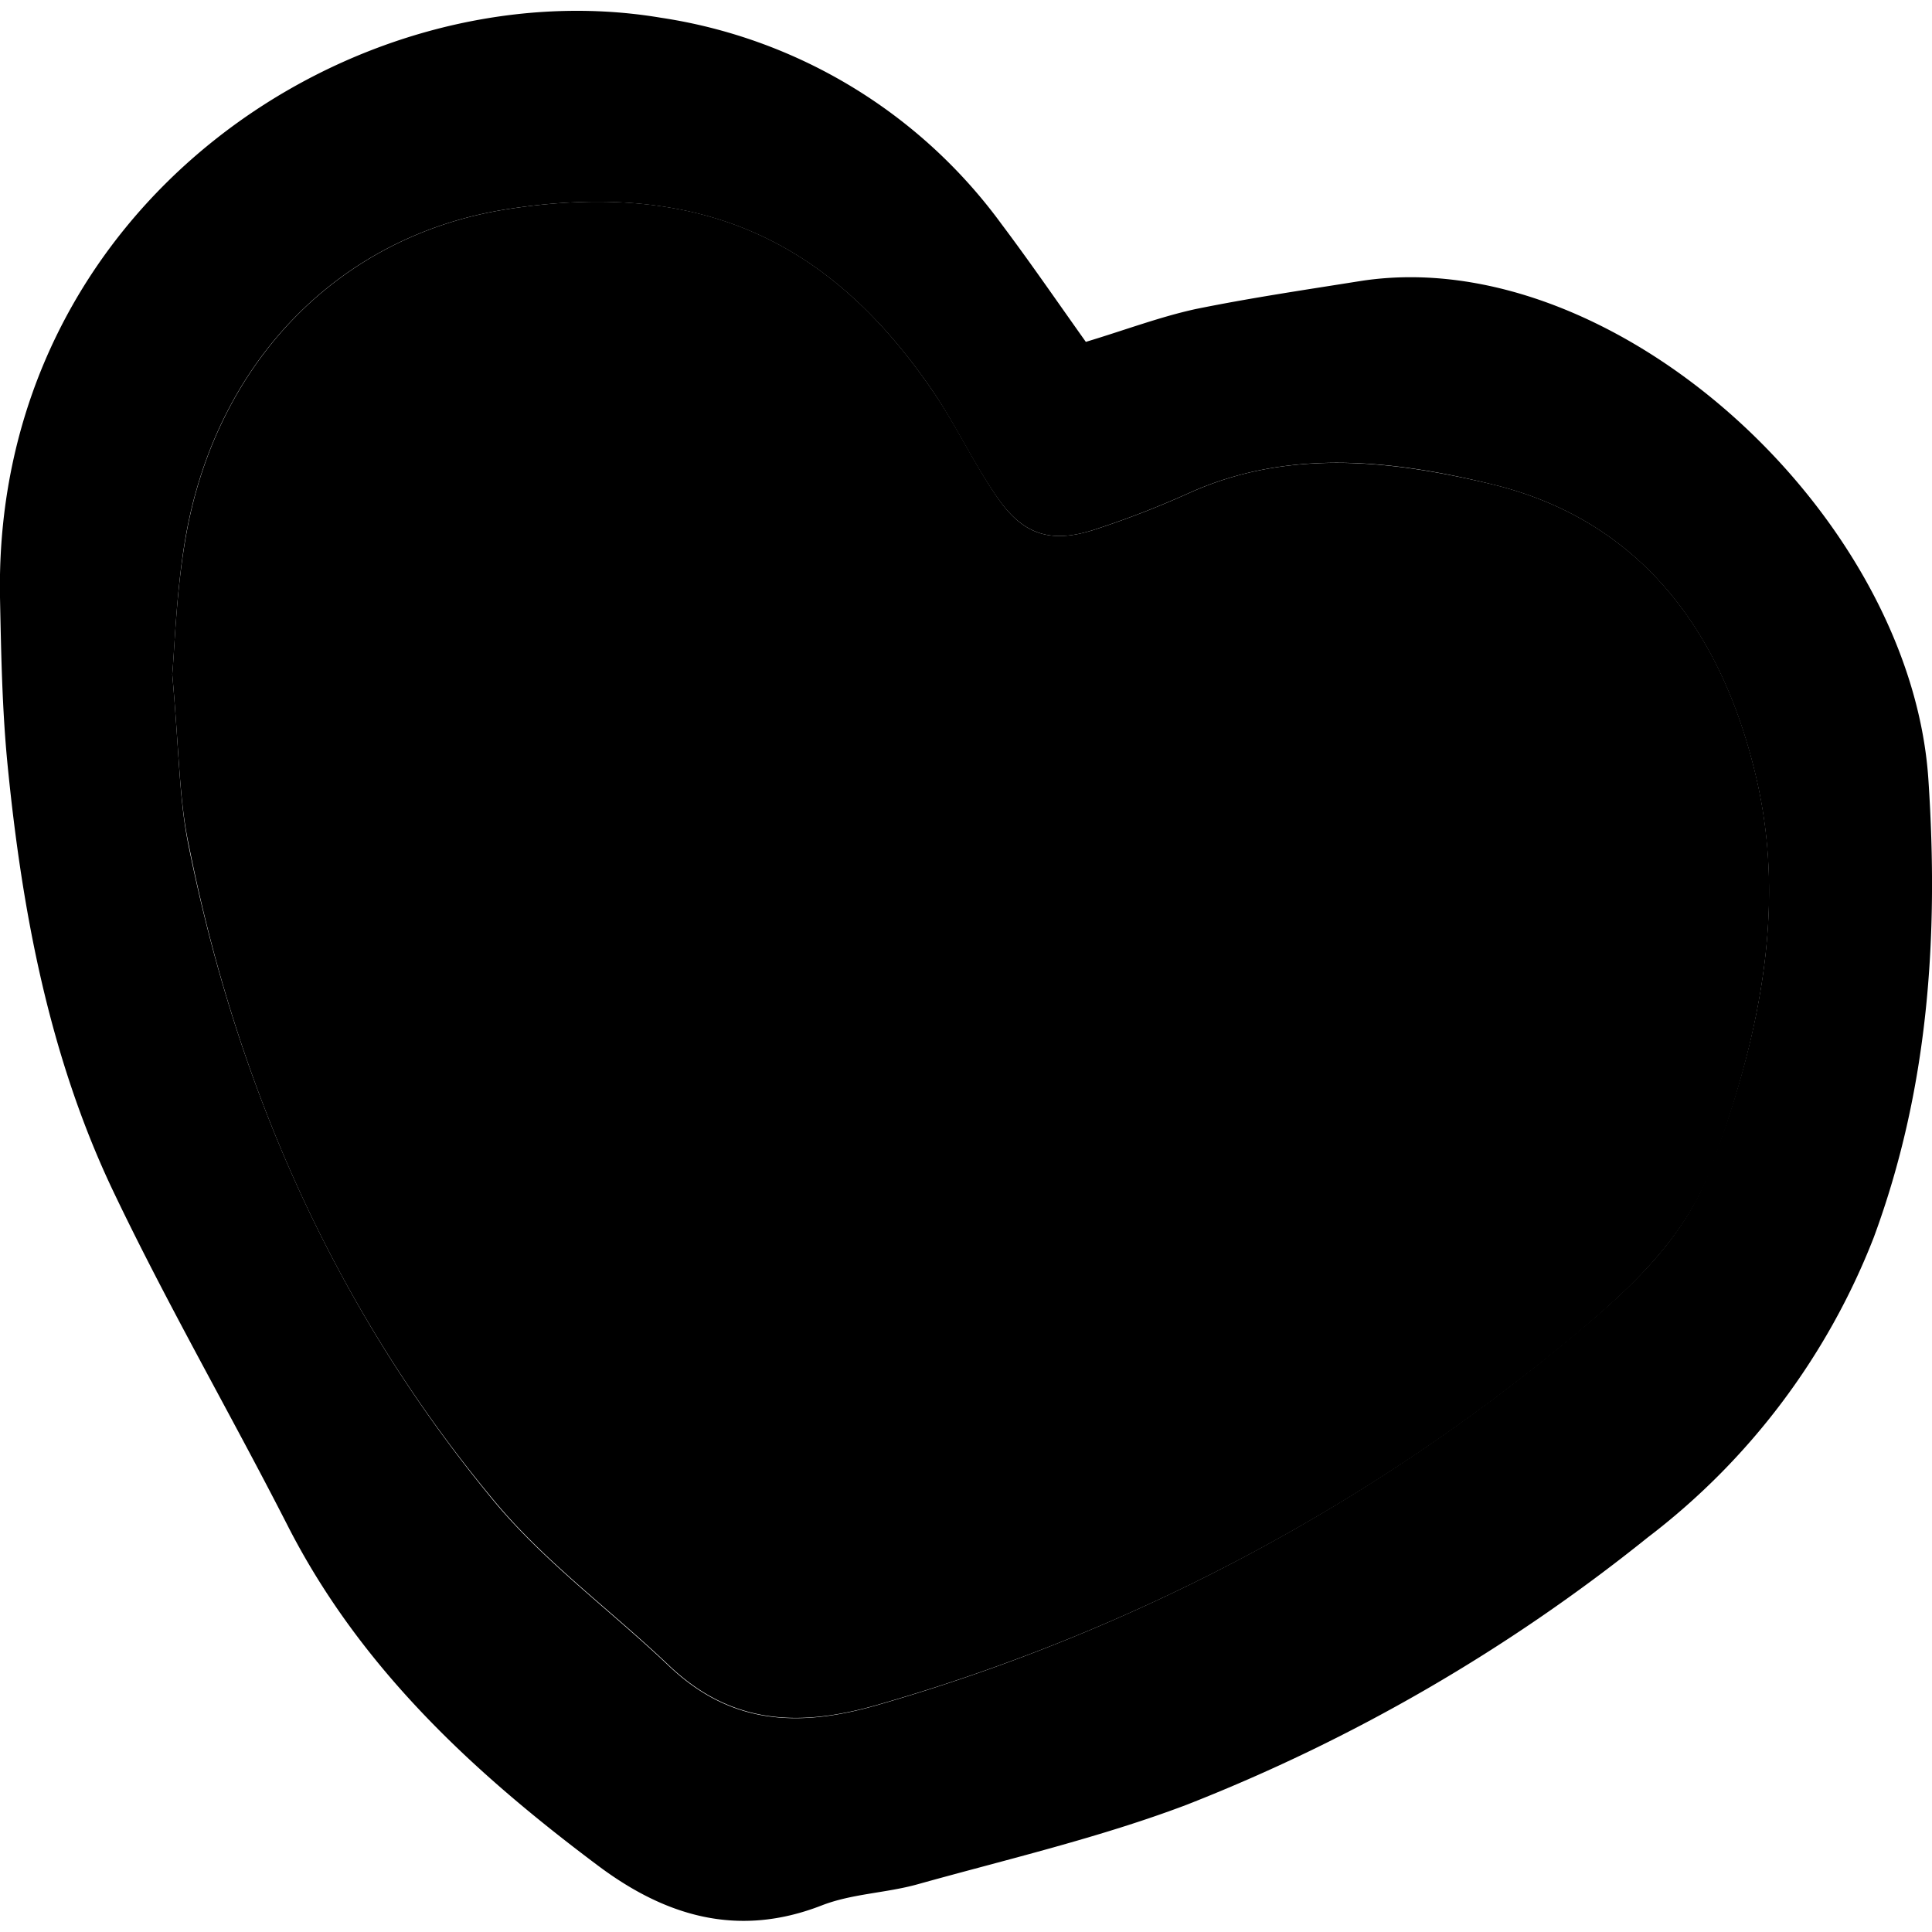 <!DOCTYPE svg PUBLIC "-//W3C//DTD SVG 1.1//EN" "http://www.w3.org/Graphics/SVG/1.1/DTD/svg11.dtd">
<!-- Uploaded to: SVG Repo, www.svgrepo.com, Transformed by: SVG Repo Mixer Tools -->
<svg width="800px" height="800px" viewBox="0 -0.66 117.77 117.77" xmlns="http://www.w3.org/2000/svg" fill="#000000">
<g id="SVGRepo_bgCarrier" stroke-width="0"/>
<g id="SVGRepo_tracerCarrier" stroke-linecap="round" stroke-linejoin="round"/>
<g id="SVGRepo_iconCarrier"> <defs> <style>.cls-1{fill:#00000000;}</style> </defs> <g id="Layer_2" data-name="Layer 2"> <g id="Layer_1-2" data-name="Layer 1"> <path d="M66.19,20.18c2.39-.72,4.5-1.52,6.69-2C76.22,17.5,79.61,17,83,16.46c15.42-2.34,33.48,14.25,34.55,30.4.64,9.61,0,18.9-3.33,27.91a42.25,42.25,0,0,1-13.78,18.29,107.48,107.48,0,0,1-28.12,16.3c-5.29,2-10.9,3.31-16.38,4.84-1.93.54-4,.57-5.85,1.29-5.13,2-9.56.64-13.67-2.45-7.61-5.7-14.49-12.07-18.9-20.73C14,85.42,10.12,78.73,6.81,71.76,3,63.67,1.35,54.92.47,46.05.13,42.64.07,39.19,0,35.76-.43,11.79,21.69-2.7,40.28.42A31.52,31.52,0,0,1,61.05,13C62.75,15.26,64.35,17.59,66.19,20.18ZM10.5,40.44c.43,4.8.42,7.69,1,10.48,3,14.83,9,28.33,18.67,40,3.08,3.69,7.07,6.61,10.58,9.95,3.74,3.57,7.85,3.81,12.69,2.42A116.39,116.39,0,0,0,96.26,80.46c3.28-2.74,6.5-5.77,8-9.91C107.13,63,108.91,55,107.11,47c-2-8.84-6.89-15.91-16.21-18.15-6-1.46-12.38-2.2-18.46.56a56.64,56.64,0,0,1-5.59,2.17c-2.66.9-4.39.45-6-1.83-1.48-2.1-2.56-4.46-4-6.58-5.93-8.66-13.6-13-25.93-11.08-10.36,1.62-17.79,9.44-19.62,20.07C10.73,35.51,10.64,39,10.5,40.44Z"/> <path class="cls-1" d="M10.5,40.44c.14-1.49.23-4.93.81-8.28,1.83-10.63,9.26-18.45,19.62-20.07,12.33-1.93,20,2.42,25.93,11.08,1.45,2.12,2.53,4.48,4,6.58,1.59,2.28,3.32,2.73,6,1.83a56.64,56.64,0,0,0,5.59-2.17c6.08-2.76,12.42-2,18.46-.56,9.32,2.24,14.22,9.31,16.21,18.15,1.8,8,0,16-2.81,23.55-1.54,4.14-4.76,7.17-8,9.91a116.39,116.39,0,0,1-42.85,22.81c-4.84,1.39-8.95,1.15-12.69-2.42-3.51-3.34-7.5-6.26-10.58-9.95-9.71-11.65-15.7-25.15-18.67-40C10.92,48.13,10.93,45.24,10.5,40.44Z"/> </g> </g> </g>
</svg>